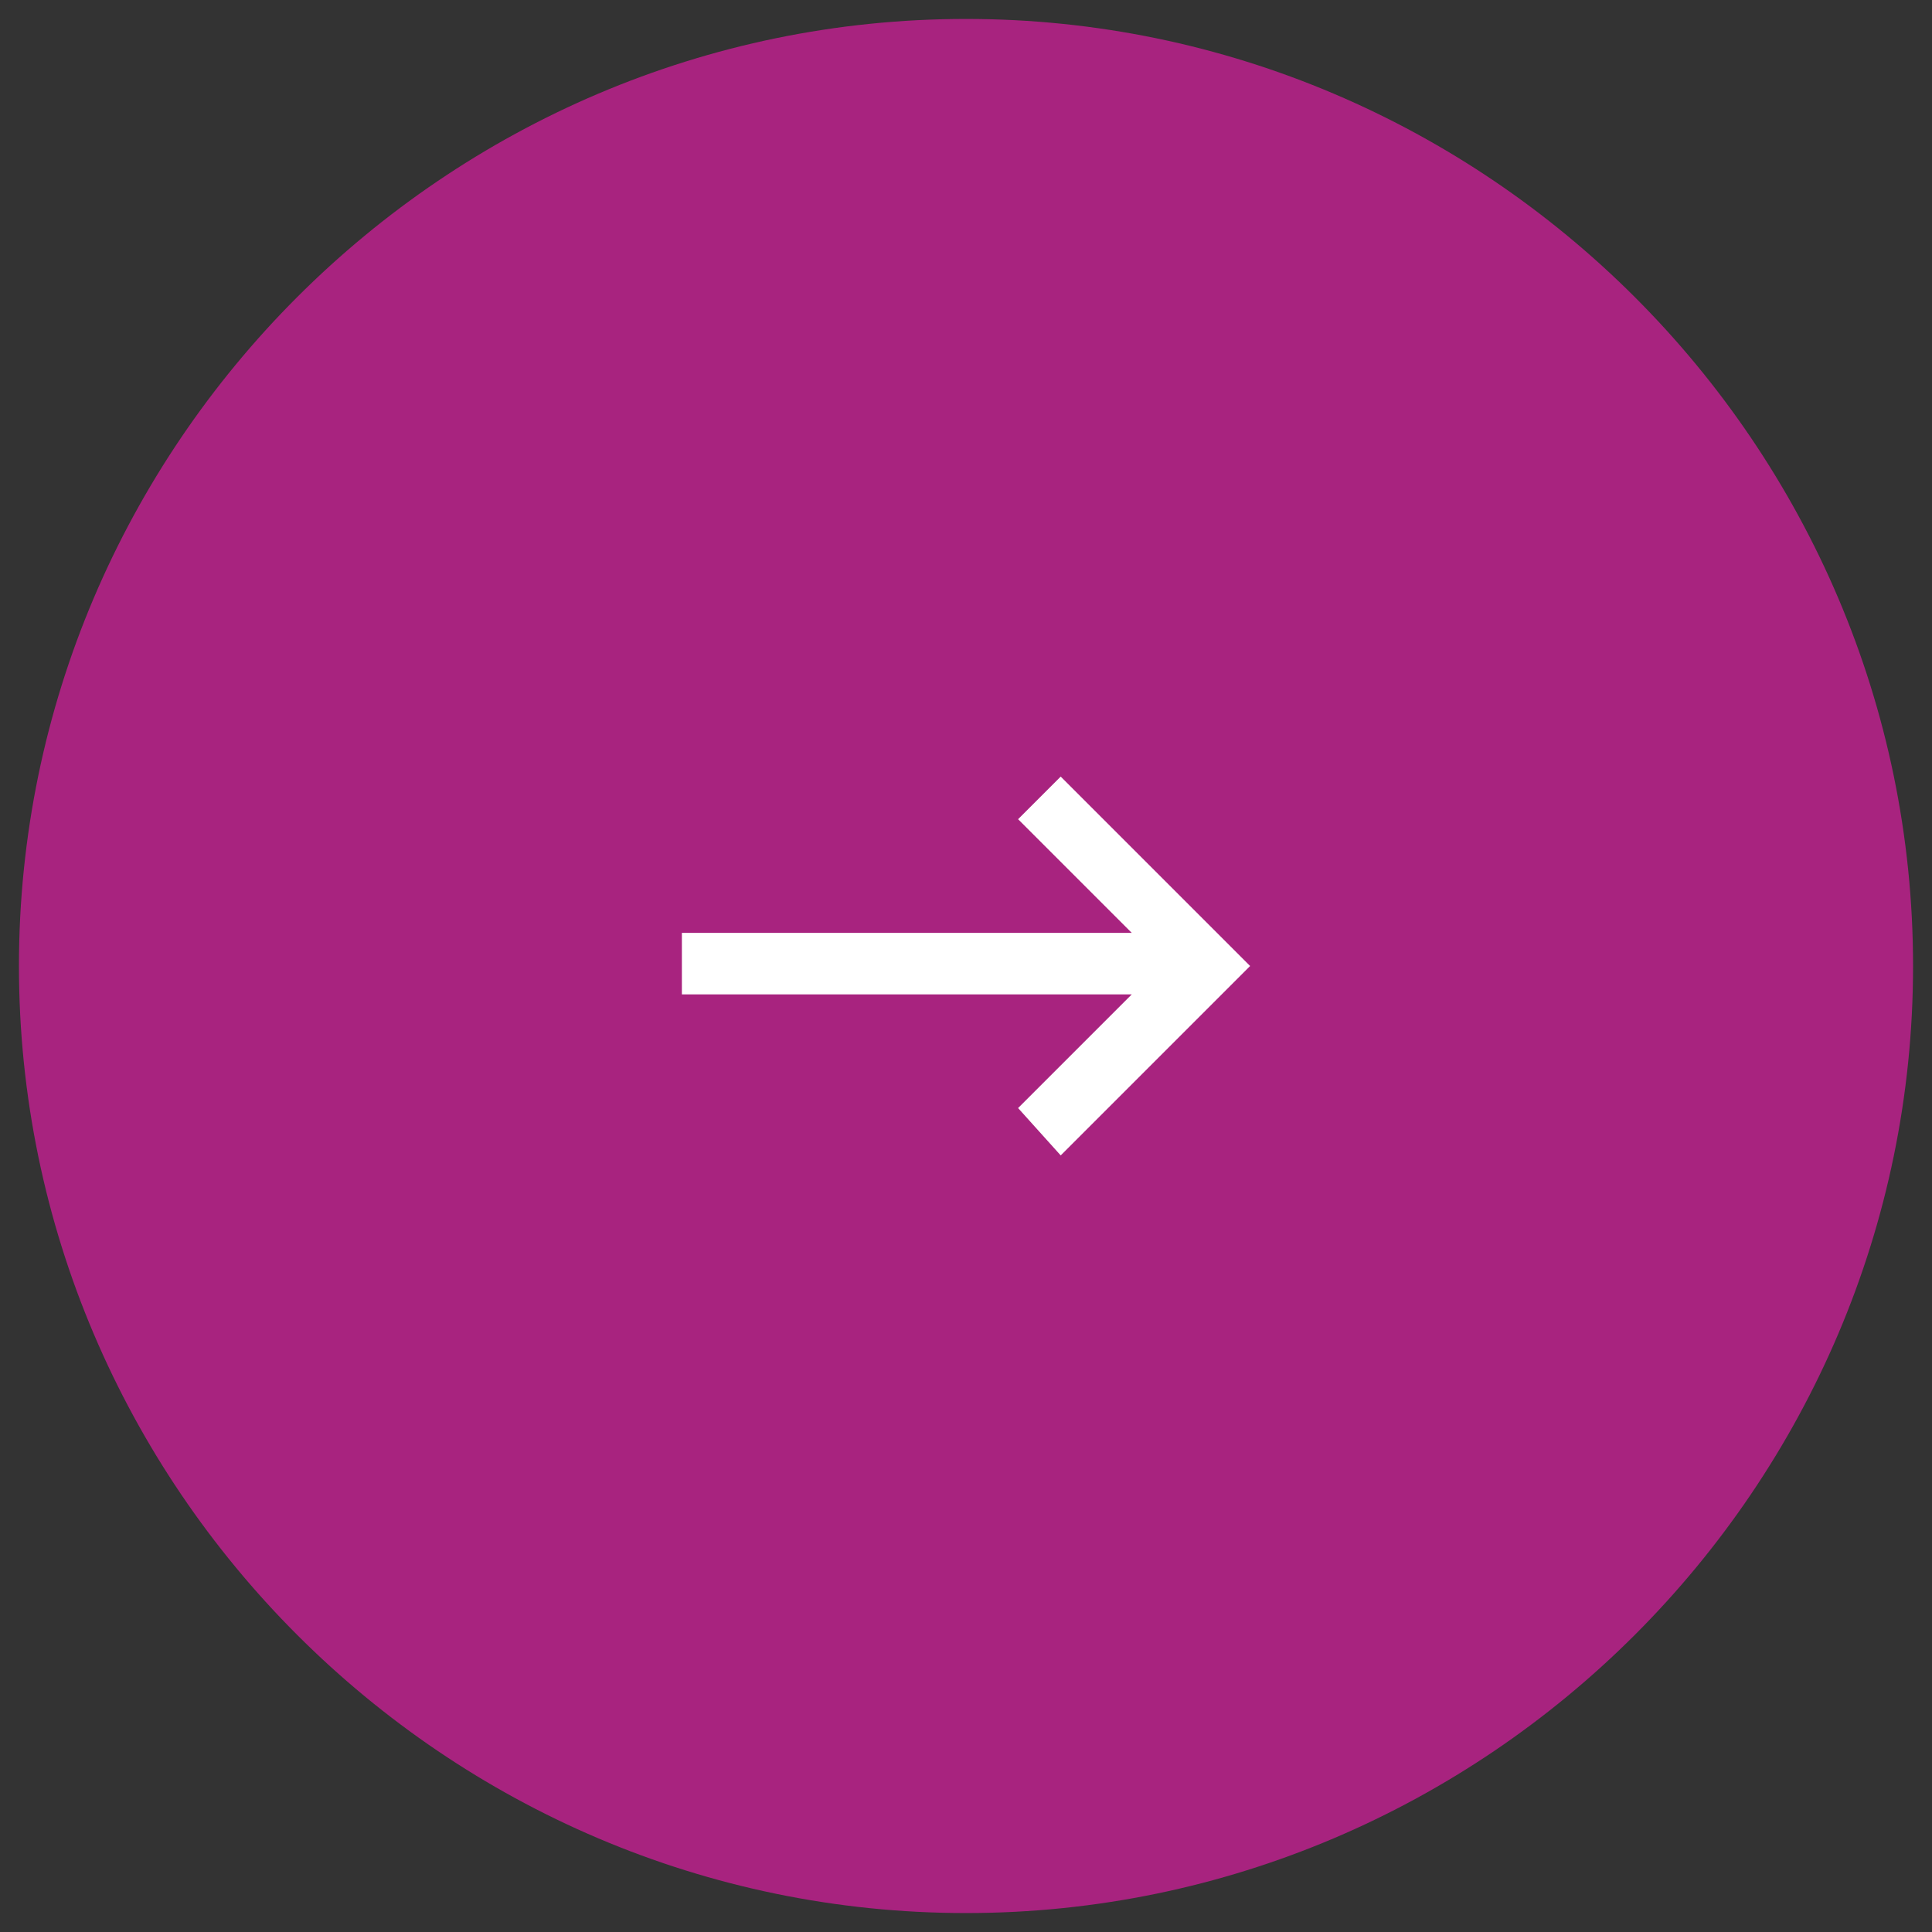 <?xml version="1.0" encoding="utf-8"?>
<!-- Generator: Adobe Illustrator 25.0.0, SVG Export Plug-In . SVG Version: 6.00 Build 0)  -->
<svg version="1.1" id="Layer_1" xmlns="http://www.w3.org/2000/svg" xmlns:xlink="http://www.w3.org/1999/xlink" x="0px" y="0px"
	 viewBox="0 0 40.8 40.8" style="enable-background:new 0 0 40.8 40.8;" xml:space="preserve">
<rect x="0" y="0" width="40.8" height="40.8" fill="#333333" stroke="none"/>
<style type="text/css">
	.st0{fill:none;}
	.st1{fill:#A8237F;}
	.st2{fill:#FFFFFF;}
</style>
<rect x="0.4" y="0.4" class="st0" width="40" height="40"/>
<g id="Arrow_1">
	<path id="XMLID_2_" class="st1" d="M40.4,20.4c0,11-9,20-20,20s-20-9-20-20s9-20,20-20S40.4,9.4,40.4,20.4z"/>
	<g id="keyboard-tab_2_">
		<path id="XMLID_1_" class="st2" d="M21.5,17.3l2.4,2.4h-9.5V21h9.5l-2.4,2.4l0.9,1l4-4l-4-4L21.5,17.3z"/>
	</g>
</g>
</svg>
